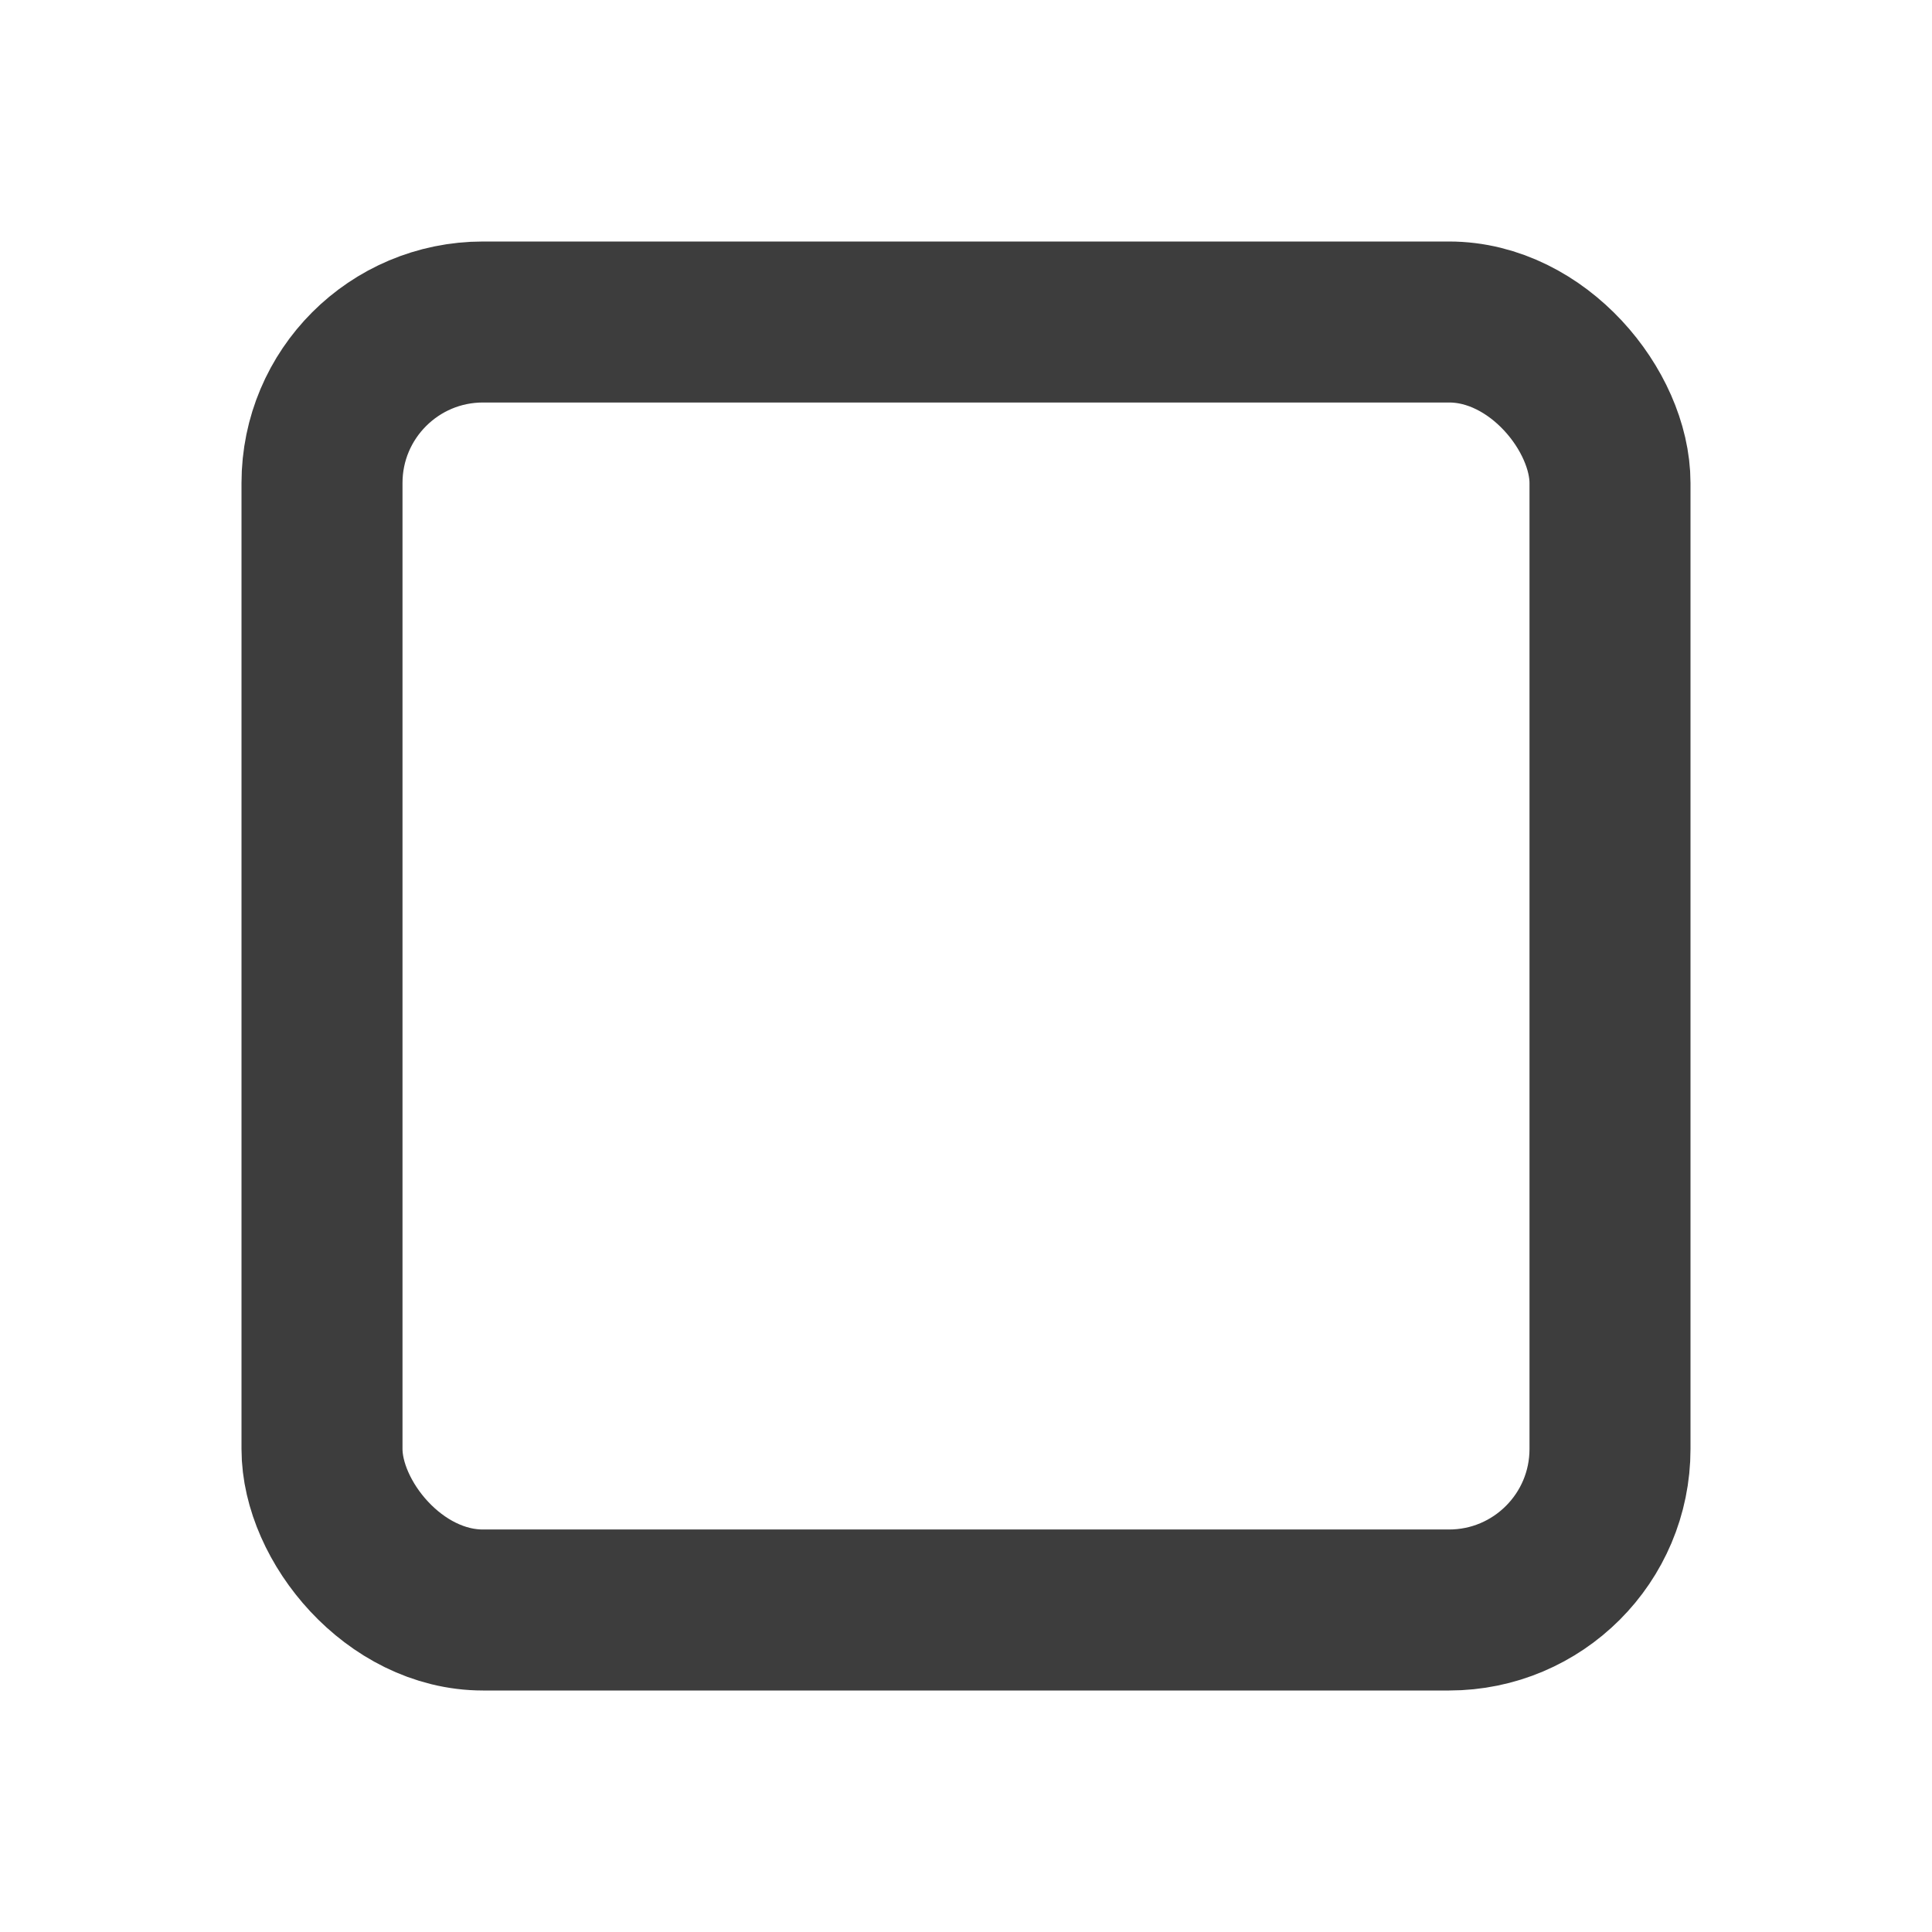 <?xml version="1.0" encoding="UTF-8"?>
<svg width="24px" height="24px" viewBox="0 0 24 24" version="1.1" xmlns="http://www.w3.org/2000/svg" xmlns:xlink="http://www.w3.org/1999/xlink">
    <title>矩形</title>
    <g id="矩形" stroke="none" stroke-width="1" fill="none" fill-rule="evenodd" stroke-opacity="0.76">
        <rect stroke="#000000" stroke-width="2" x="4" y="4" width="16" height="16" rx="2"></rect>
    </g>
</svg>